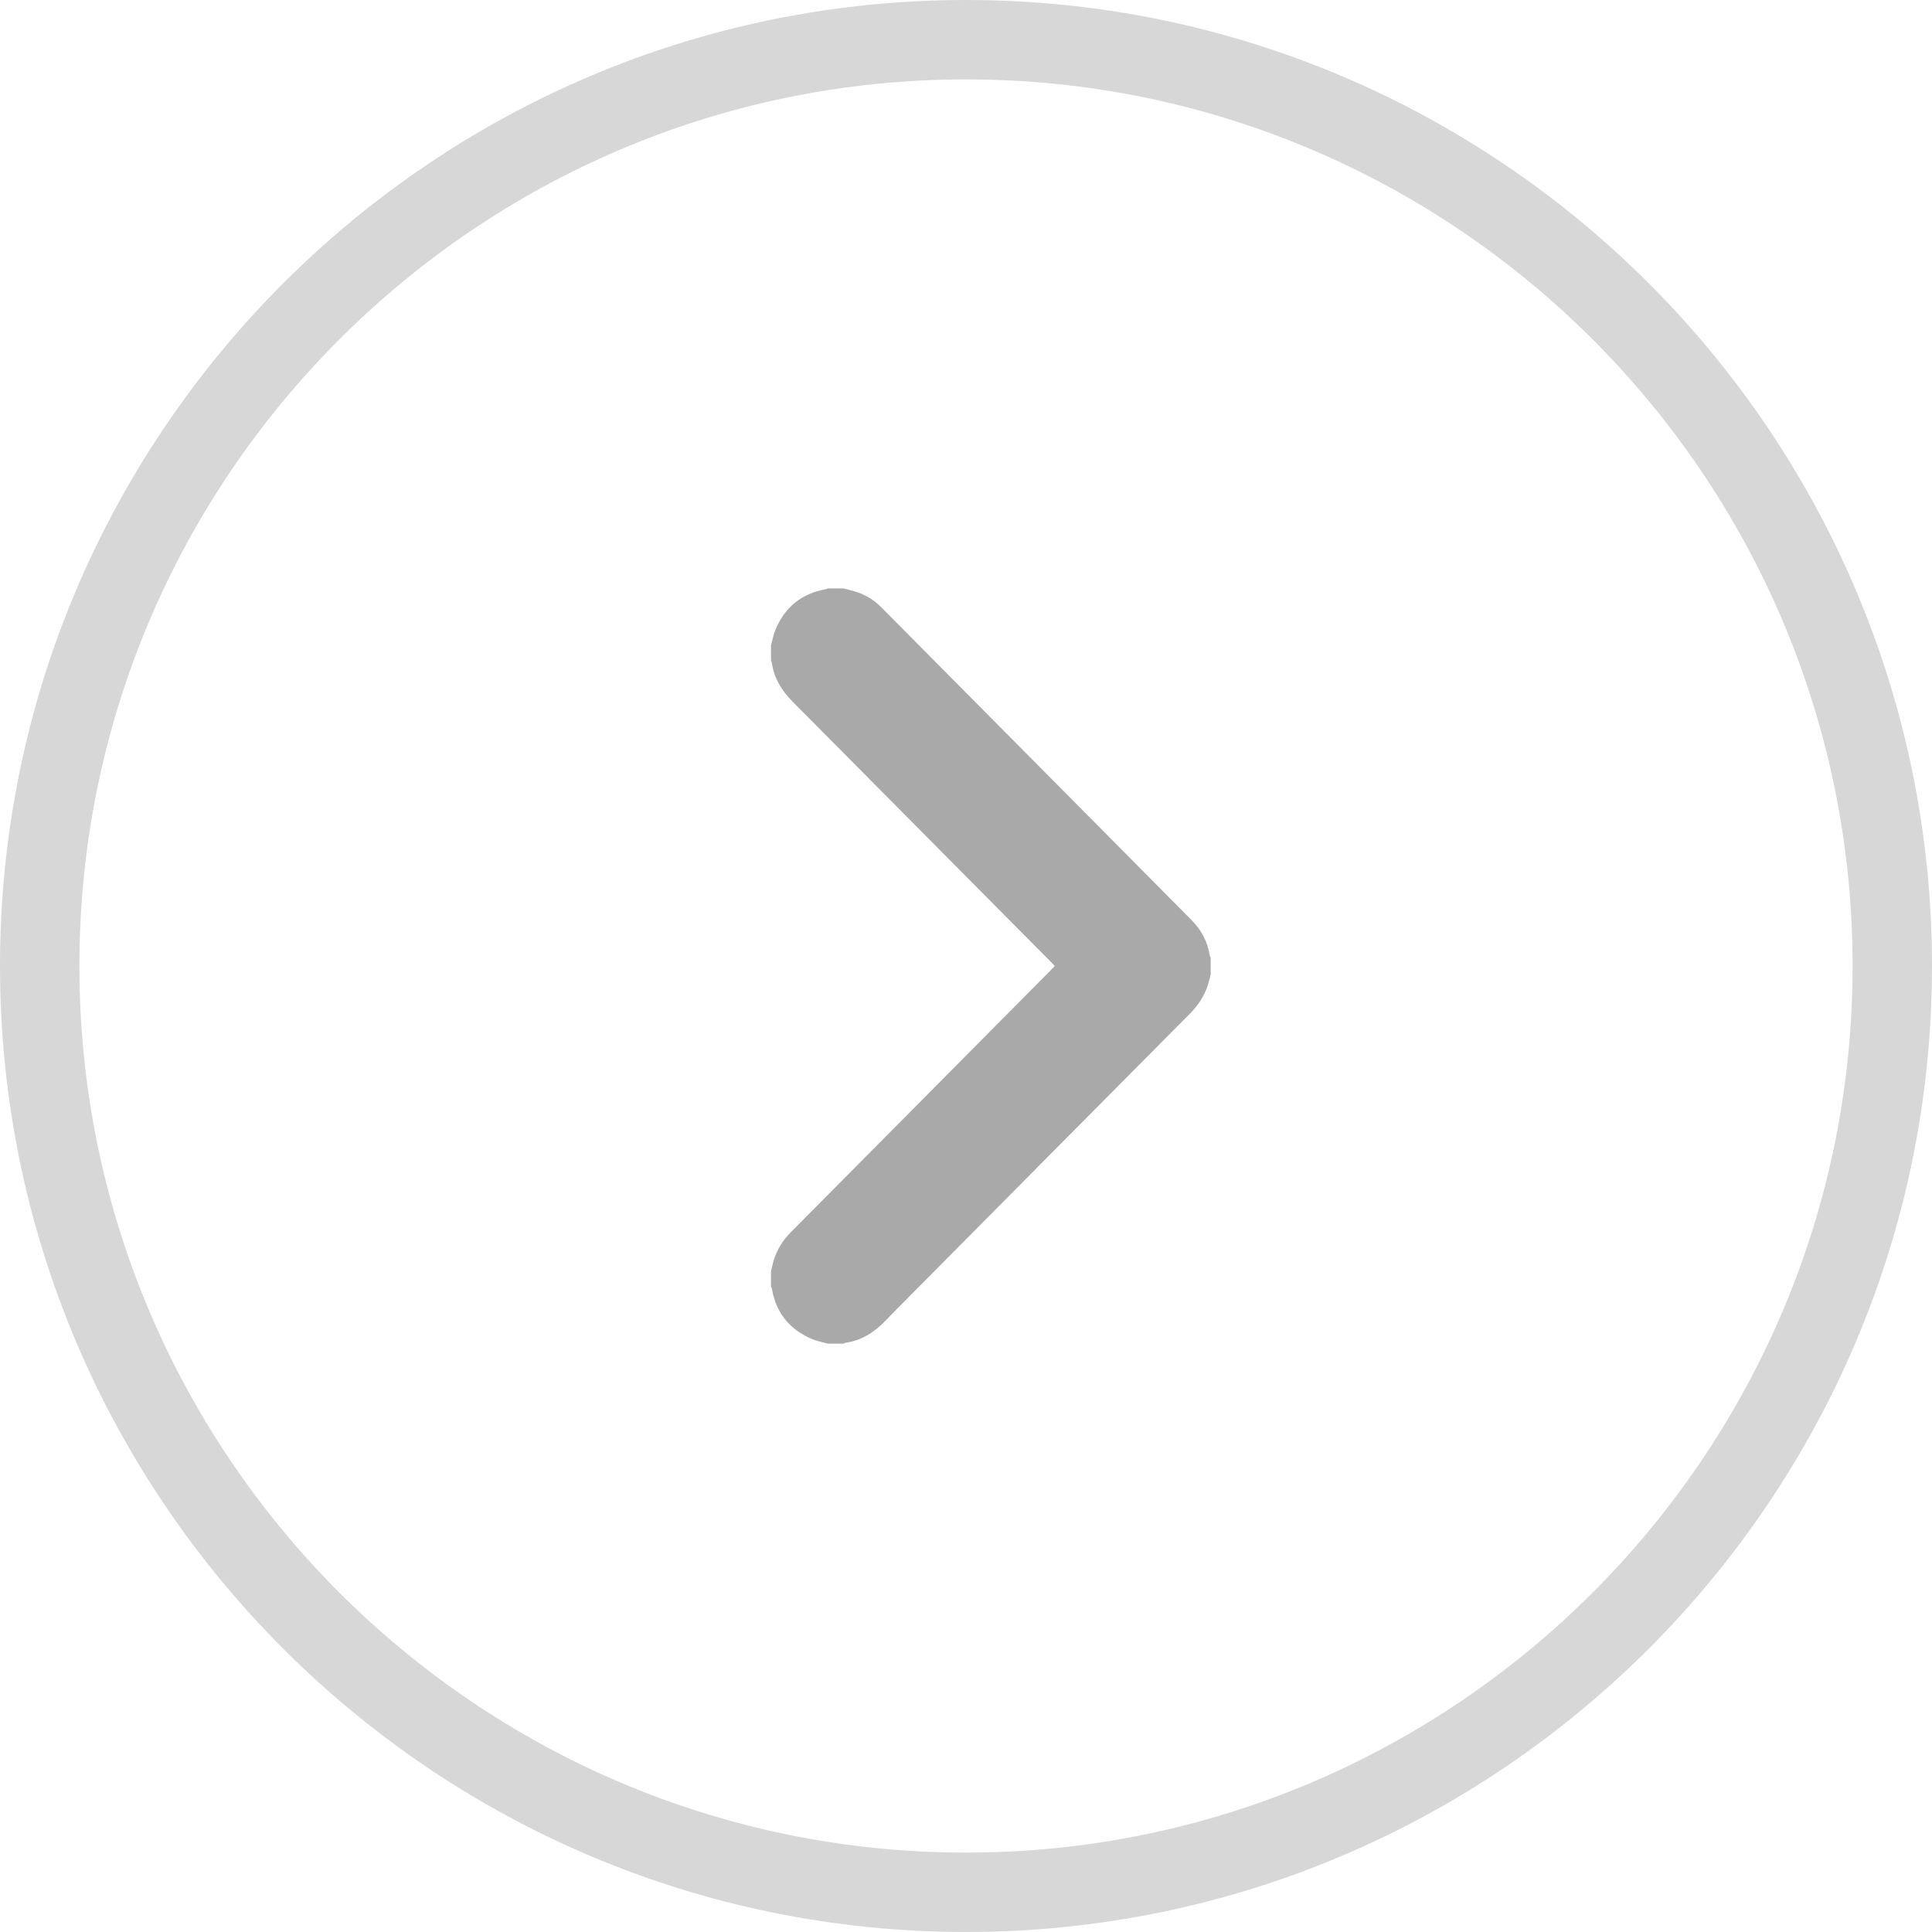 <?xml version="1.0" encoding="utf-8"?>
<!-- Generator: Adobe Illustrator 16.0.0, SVG Export Plug-In . SVG Version: 6.00 Build 0)  -->
<!DOCTYPE svg PUBLIC "-//W3C//DTD SVG 1.1//EN" "http://www.w3.org/Graphics/SVG/1.1/DTD/svg11.dtd">
<svg version="1.1" id="Layer_1" xmlns="http://www.w3.org/2000/svg" xmlns:xlink="http://www.w3.org/1999/xlink" x="0px" y="0px"
	 width="273.229px" height="273.229px" viewBox="0 0 273.229 273.229" enable-background="new 0 0 273.229 273.229"
	 xml:space="preserve">
<path fill="#D7D7D7" d="M136.614,273.229C61.285,273.229,0,211.943,0,136.614C0,61.285,61.285,0,136.614,0
	c75.329,0,136.614,61.285,136.614,136.613C273.229,211.943,211.944,273.229,136.614,273.229z M136.614,11.229
	c-69.138,0-125.386,56.248-125.386,125.387C11.228,205.753,67.477,262,136.614,262C205.751,262,262,205.752,262,136.614
	C262,67.476,205.752,11.229,136.614,11.229z"/>
<path fill="#A9A9A9" d="M117.087,190.02c0.73,0,1.462,0,2.192,0c0.066-0.033,0.125-0.092,0.194-0.099
	c2.267-0.314,4.086-1.43,5.666-3.056c2.392-2.469,4.825-4.892,7.245-7.332c11.963-12.063,23.926-24.129,35.897-36.176
	c1.205-1.222,2.115-2.596,2.599-4.248c0.128-0.438,0.227-0.881,0.34-1.322c0-0.778,0-1.562,0-2.344
	c-0.04-0.08-0.109-0.159-0.124-0.248c-0.296-1.971-1.17-3.645-2.563-5.056c-14.621-14.744-29.245-29.489-43.873-44.229
	c-1.061-1.071-2.313-1.851-3.772-2.271c-0.53-0.157-1.071-0.285-1.607-0.428c-0.731,0-1.463,0-2.193,0
	c-0.11,0.048-0.219,0.104-0.333,0.128c-3.411,0.603-5.757,2.536-7.084,5.705c-0.296,0.706-0.424,1.478-0.632,2.216
	c0,0.73,0,1.462,0,2.196c0.041,0.084,0.103,0.172,0.112,0.264c0.312,2.189,1.386,3.947,2.929,5.497
	c12.212,12.292,24.413,24.599,36.616,36.898c0.154,0.152,0.292,0.317,0.469,0.504c-0.224,0.229-0.42,0.441-0.621,0.646
	c-12.237,12.336-24.476,24.681-36.716,37.012c-1.159,1.162-1.985,2.516-2.445,4.088c-0.132,0.468-0.227,0.938-0.344,1.409
	c0,0.735,0,1.467,0,2.197c0.048,0.105,0.116,0.208,0.135,0.321c0.585,3.418,2.529,5.757,5.691,7.091
	C115.567,189.684,116.342,189.814,117.087,190.02z"/>
</svg>
